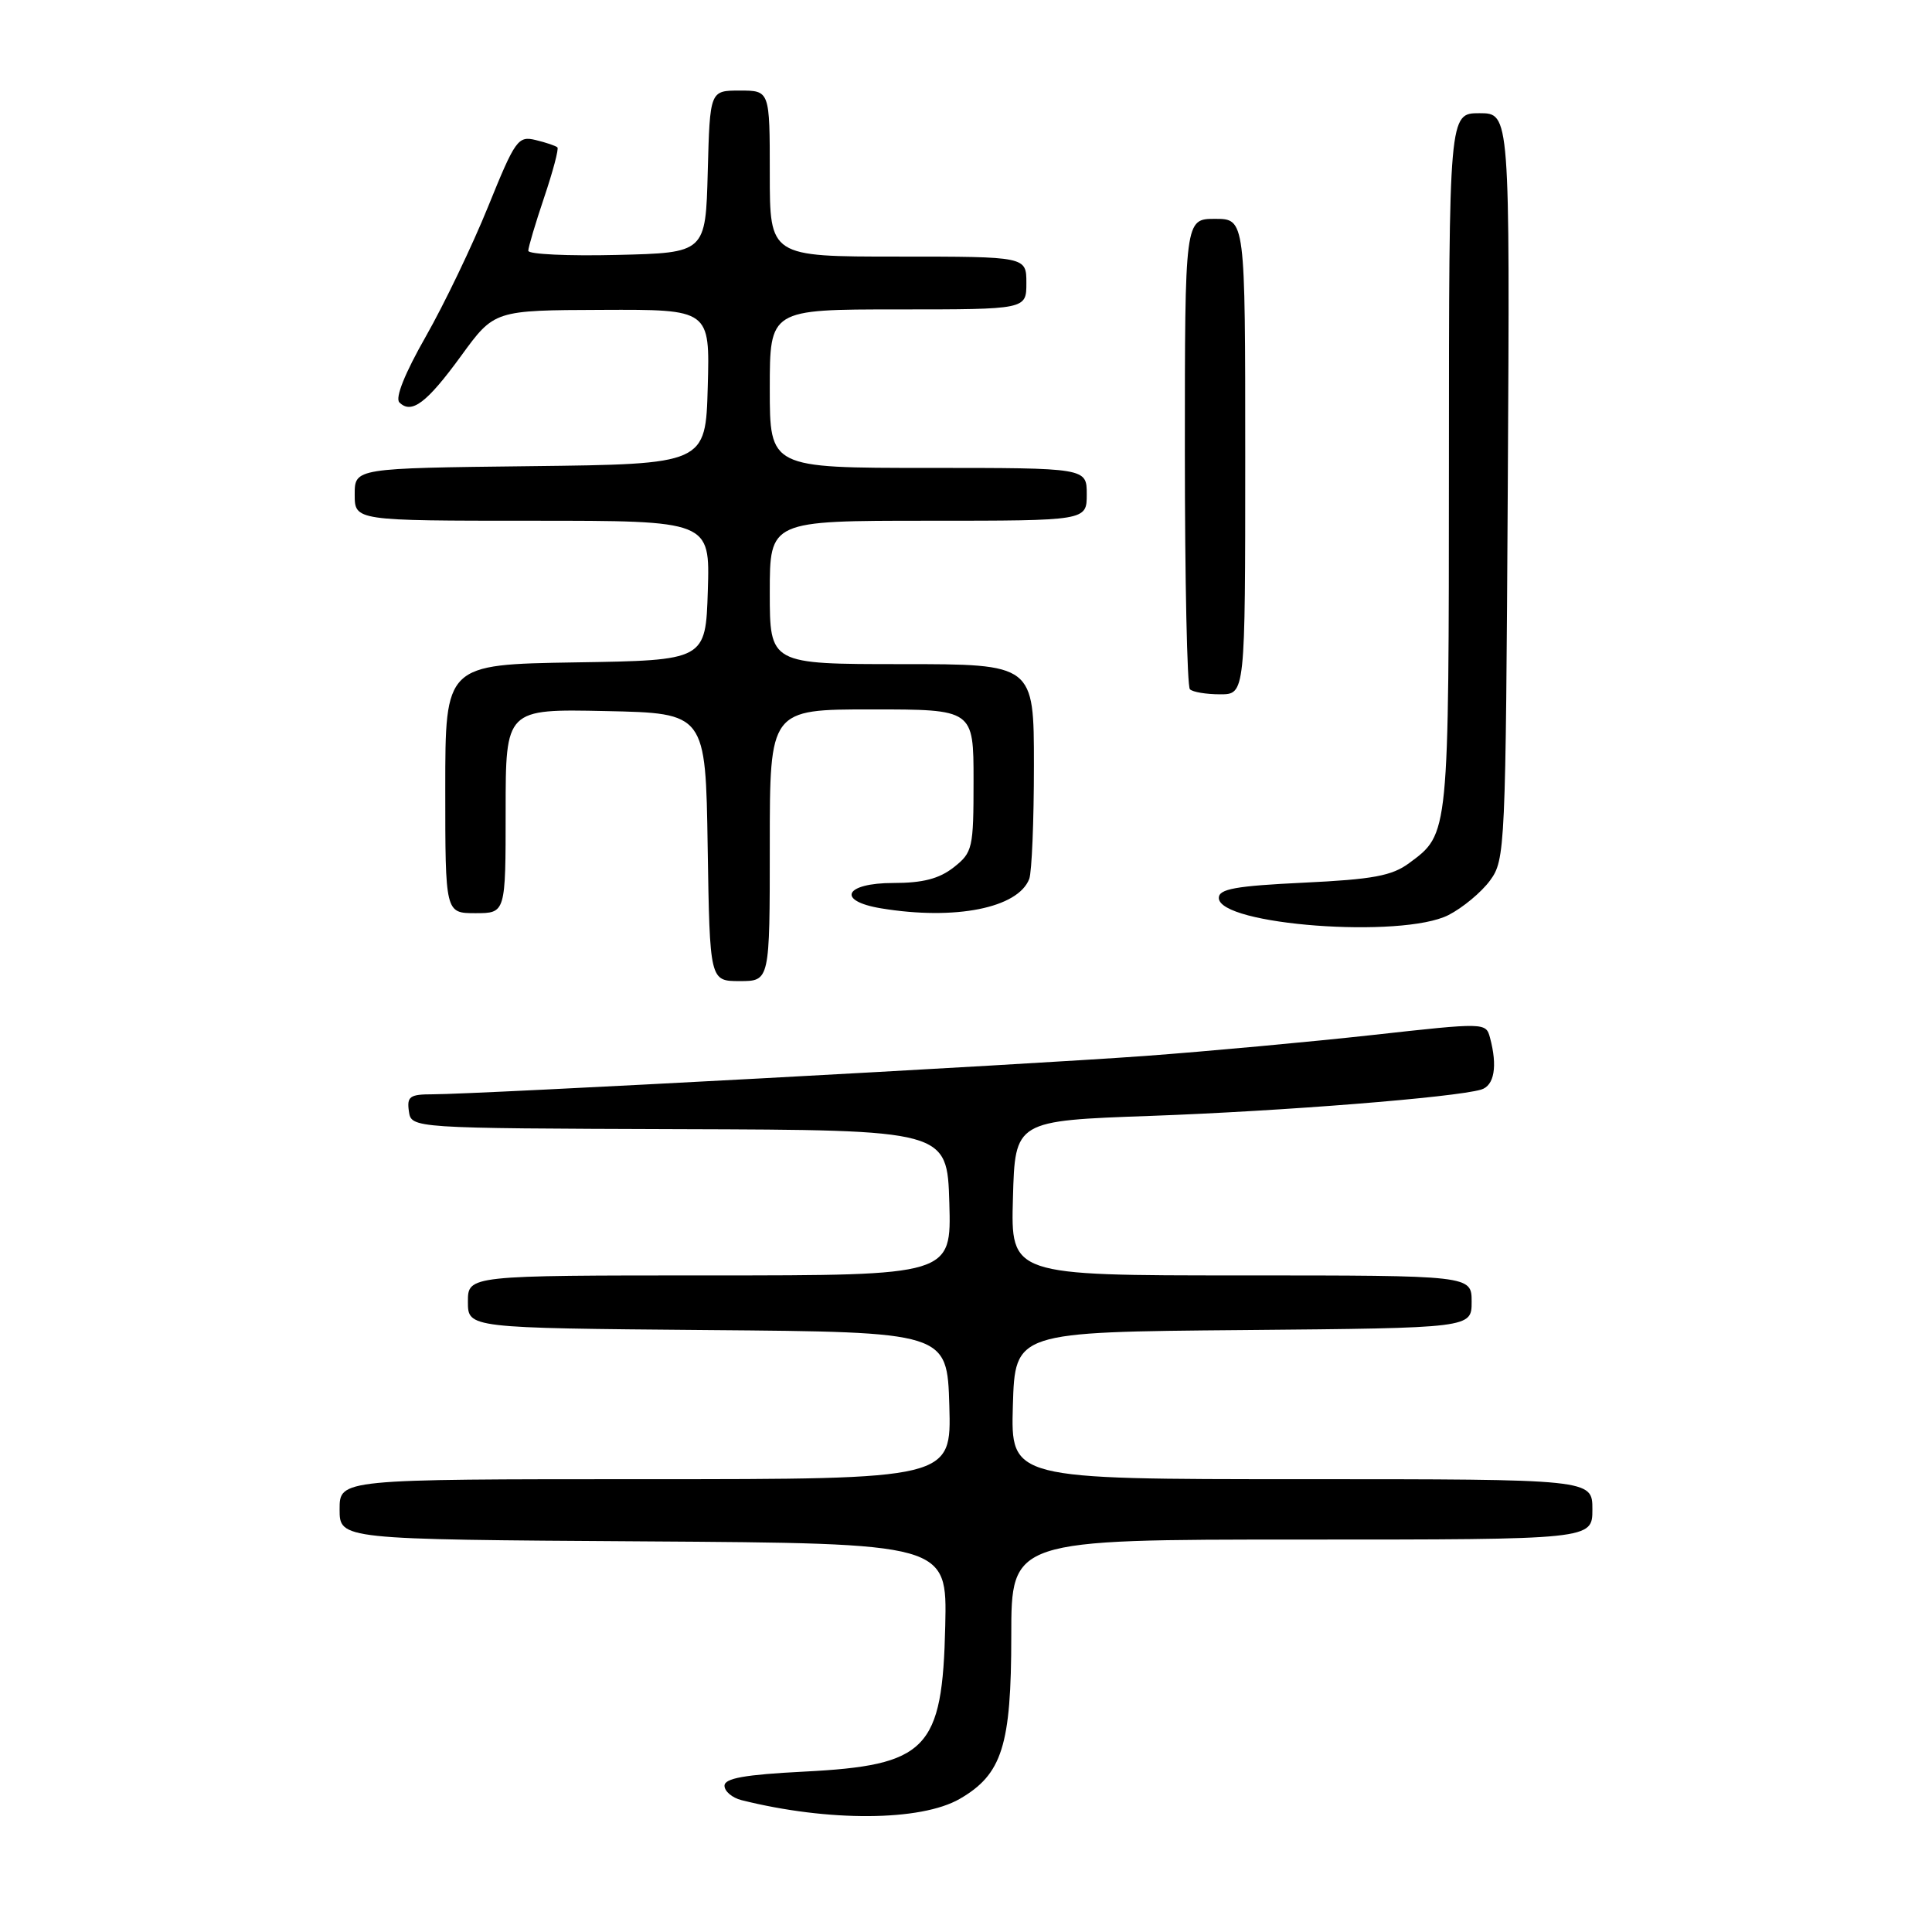 <?xml version="1.0" encoding="UTF-8" standalone="no"?>
<!DOCTYPE svg PUBLIC "-//W3C//DTD SVG 1.1//EN" "http://www.w3.org/Graphics/SVG/1.1/DTD/svg11.dtd" >
<svg xmlns="http://www.w3.org/2000/svg" xmlns:xlink="http://www.w3.org/1999/xlink" version="1.1" viewBox="0 0 256 256">
 <g >
 <path fill="currentColor"
d=" M 127.17 238.36 C 132.79 235.11 134.00 231.30 134.00 216.75 C 134.00 204.00 134.00 204.00 172.50 204.00 C 211.00 204.00 211.00 204.00 211.00 200.00 C 211.00 196.00 211.00 196.00 172.46 196.00 C 133.93 196.00 133.93 196.00 134.21 186.25 C 134.50 176.50 134.50 176.50 164.75 176.24 C 195.00 175.97 195.00 175.97 195.00 172.49 C 195.00 169.00 195.00 169.00 164.47 169.00 C 133.93 169.00 133.93 169.00 134.22 158.75 C 134.50 148.50 134.50 148.50 152.50 147.86 C 169.97 147.23 192.69 145.42 196.25 144.38 C 198.01 143.86 198.45 141.28 197.43 137.49 C 196.89 135.49 196.78 135.49 181.90 137.14 C 173.65 138.05 160.06 139.30 151.70 139.92 C 135.50 141.10 63.16 145.00 57.33 145.00 C 54.30 145.00 53.90 145.29 54.18 147.25 C 54.50 149.50 54.50 149.50 90.00 149.62 C 125.50 149.73 125.50 149.73 125.79 159.37 C 126.07 169.00 126.07 169.00 94.04 169.00 C 62.00 169.00 62.00 169.00 62.00 172.49 C 62.00 175.97 62.00 175.97 93.75 176.24 C 125.50 176.50 125.50 176.50 125.79 186.25 C 126.07 196.00 126.07 196.00 85.54 196.00 C 45.00 196.00 45.00 196.00 45.00 199.99 C 45.00 203.98 45.00 203.98 85.25 204.24 C 125.50 204.50 125.50 204.50 125.25 215.42 C 124.88 231.85 122.88 233.92 106.51 234.75 C 98.67 235.15 96.00 235.63 96.00 236.62 C 96.00 237.36 97.02 238.22 98.26 238.53 C 109.75 241.41 122.00 241.34 127.17 238.36 Z  M 102.00 112.00 C 102.00 94.00 102.00 94.00 115.50 94.00 C 129.00 94.00 129.00 94.00 129.00 103.43 C 129.00 112.42 128.88 112.95 126.37 114.93 C 124.44 116.44 122.28 117.00 118.37 117.00 C 111.91 117.00 110.77 119.37 116.75 120.36 C 126.56 121.98 134.90 120.32 136.38 116.46 C 136.72 115.56 137.00 108.80 137.00 101.42 C 137.00 88.00 137.00 88.00 119.50 88.00 C 102.00 88.00 102.00 88.00 102.00 78.50 C 102.00 69.00 102.00 69.00 123.00 69.00 C 144.00 69.00 144.00 69.00 144.00 65.50 C 144.00 62.00 144.00 62.00 123.00 62.00 C 102.00 62.00 102.00 62.00 102.00 51.50 C 102.00 41.00 102.00 41.00 119.00 41.00 C 136.00 41.00 136.00 41.00 136.00 37.50 C 136.00 34.00 136.00 34.00 119.00 34.00 C 102.00 34.00 102.00 34.00 102.00 23.00 C 102.00 12.00 102.00 12.00 98.03 12.00 C 94.07 12.00 94.07 12.00 93.78 22.75 C 93.50 33.50 93.50 33.50 81.75 33.78 C 75.29 33.94 70.00 33.69 70.00 33.23 C 70.00 32.77 70.95 29.58 72.11 26.14 C 73.27 22.70 74.06 19.72 73.86 19.53 C 73.66 19.33 72.37 18.89 71.00 18.56 C 68.64 17.98 68.28 18.49 64.68 27.37 C 62.58 32.56 58.86 40.30 56.42 44.59 C 53.64 49.47 52.33 52.73 52.92 53.32 C 54.53 54.93 56.55 53.40 61.11 47.14 C 65.50 41.11 65.50 41.11 79.78 41.06 C 94.07 41.00 94.07 41.00 93.78 51.25 C 93.50 61.50 93.50 61.50 70.25 61.77 C 47.00 62.04 47.00 62.04 47.00 65.52 C 47.00 69.00 47.00 69.00 70.54 69.00 C 94.08 69.00 94.08 69.00 93.79 78.25 C 93.50 87.50 93.50 87.50 76.25 87.77 C 59.00 88.05 59.00 88.05 59.00 104.52 C 59.00 121.00 59.00 121.00 63.00 121.00 C 67.00 121.00 67.00 121.00 67.00 107.47 C 67.00 93.94 67.00 93.94 80.25 94.22 C 93.50 94.50 93.50 94.50 93.77 112.25 C 94.05 130.00 94.05 130.00 98.02 130.00 C 102.00 130.00 102.00 130.00 102.00 112.00 Z  M 191.93 121.25 C 193.81 120.29 196.29 118.23 197.43 116.68 C 199.45 113.93 199.51 112.61 199.79 64.43 C 200.07 15.00 200.07 15.00 196.04 15.00 C 192.00 15.00 192.00 15.00 191.99 61.25 C 191.97 110.91 192.02 110.44 186.73 114.36 C 184.45 116.05 181.95 116.52 172.73 116.96 C 163.73 117.39 161.50 117.79 161.50 118.98 C 161.50 122.58 185.76 124.39 191.93 121.25 Z  M 165.00 60.50 C 165.00 29.00 165.00 29.00 161.00 29.00 C 157.00 29.00 157.00 29.00 157.00 59.83 C 157.00 76.79 157.30 90.97 157.67 91.33 C 158.03 91.70 159.83 92.00 161.67 92.00 C 165.00 92.00 165.00 92.00 165.00 60.50 Z "/>
</g>
</svg>